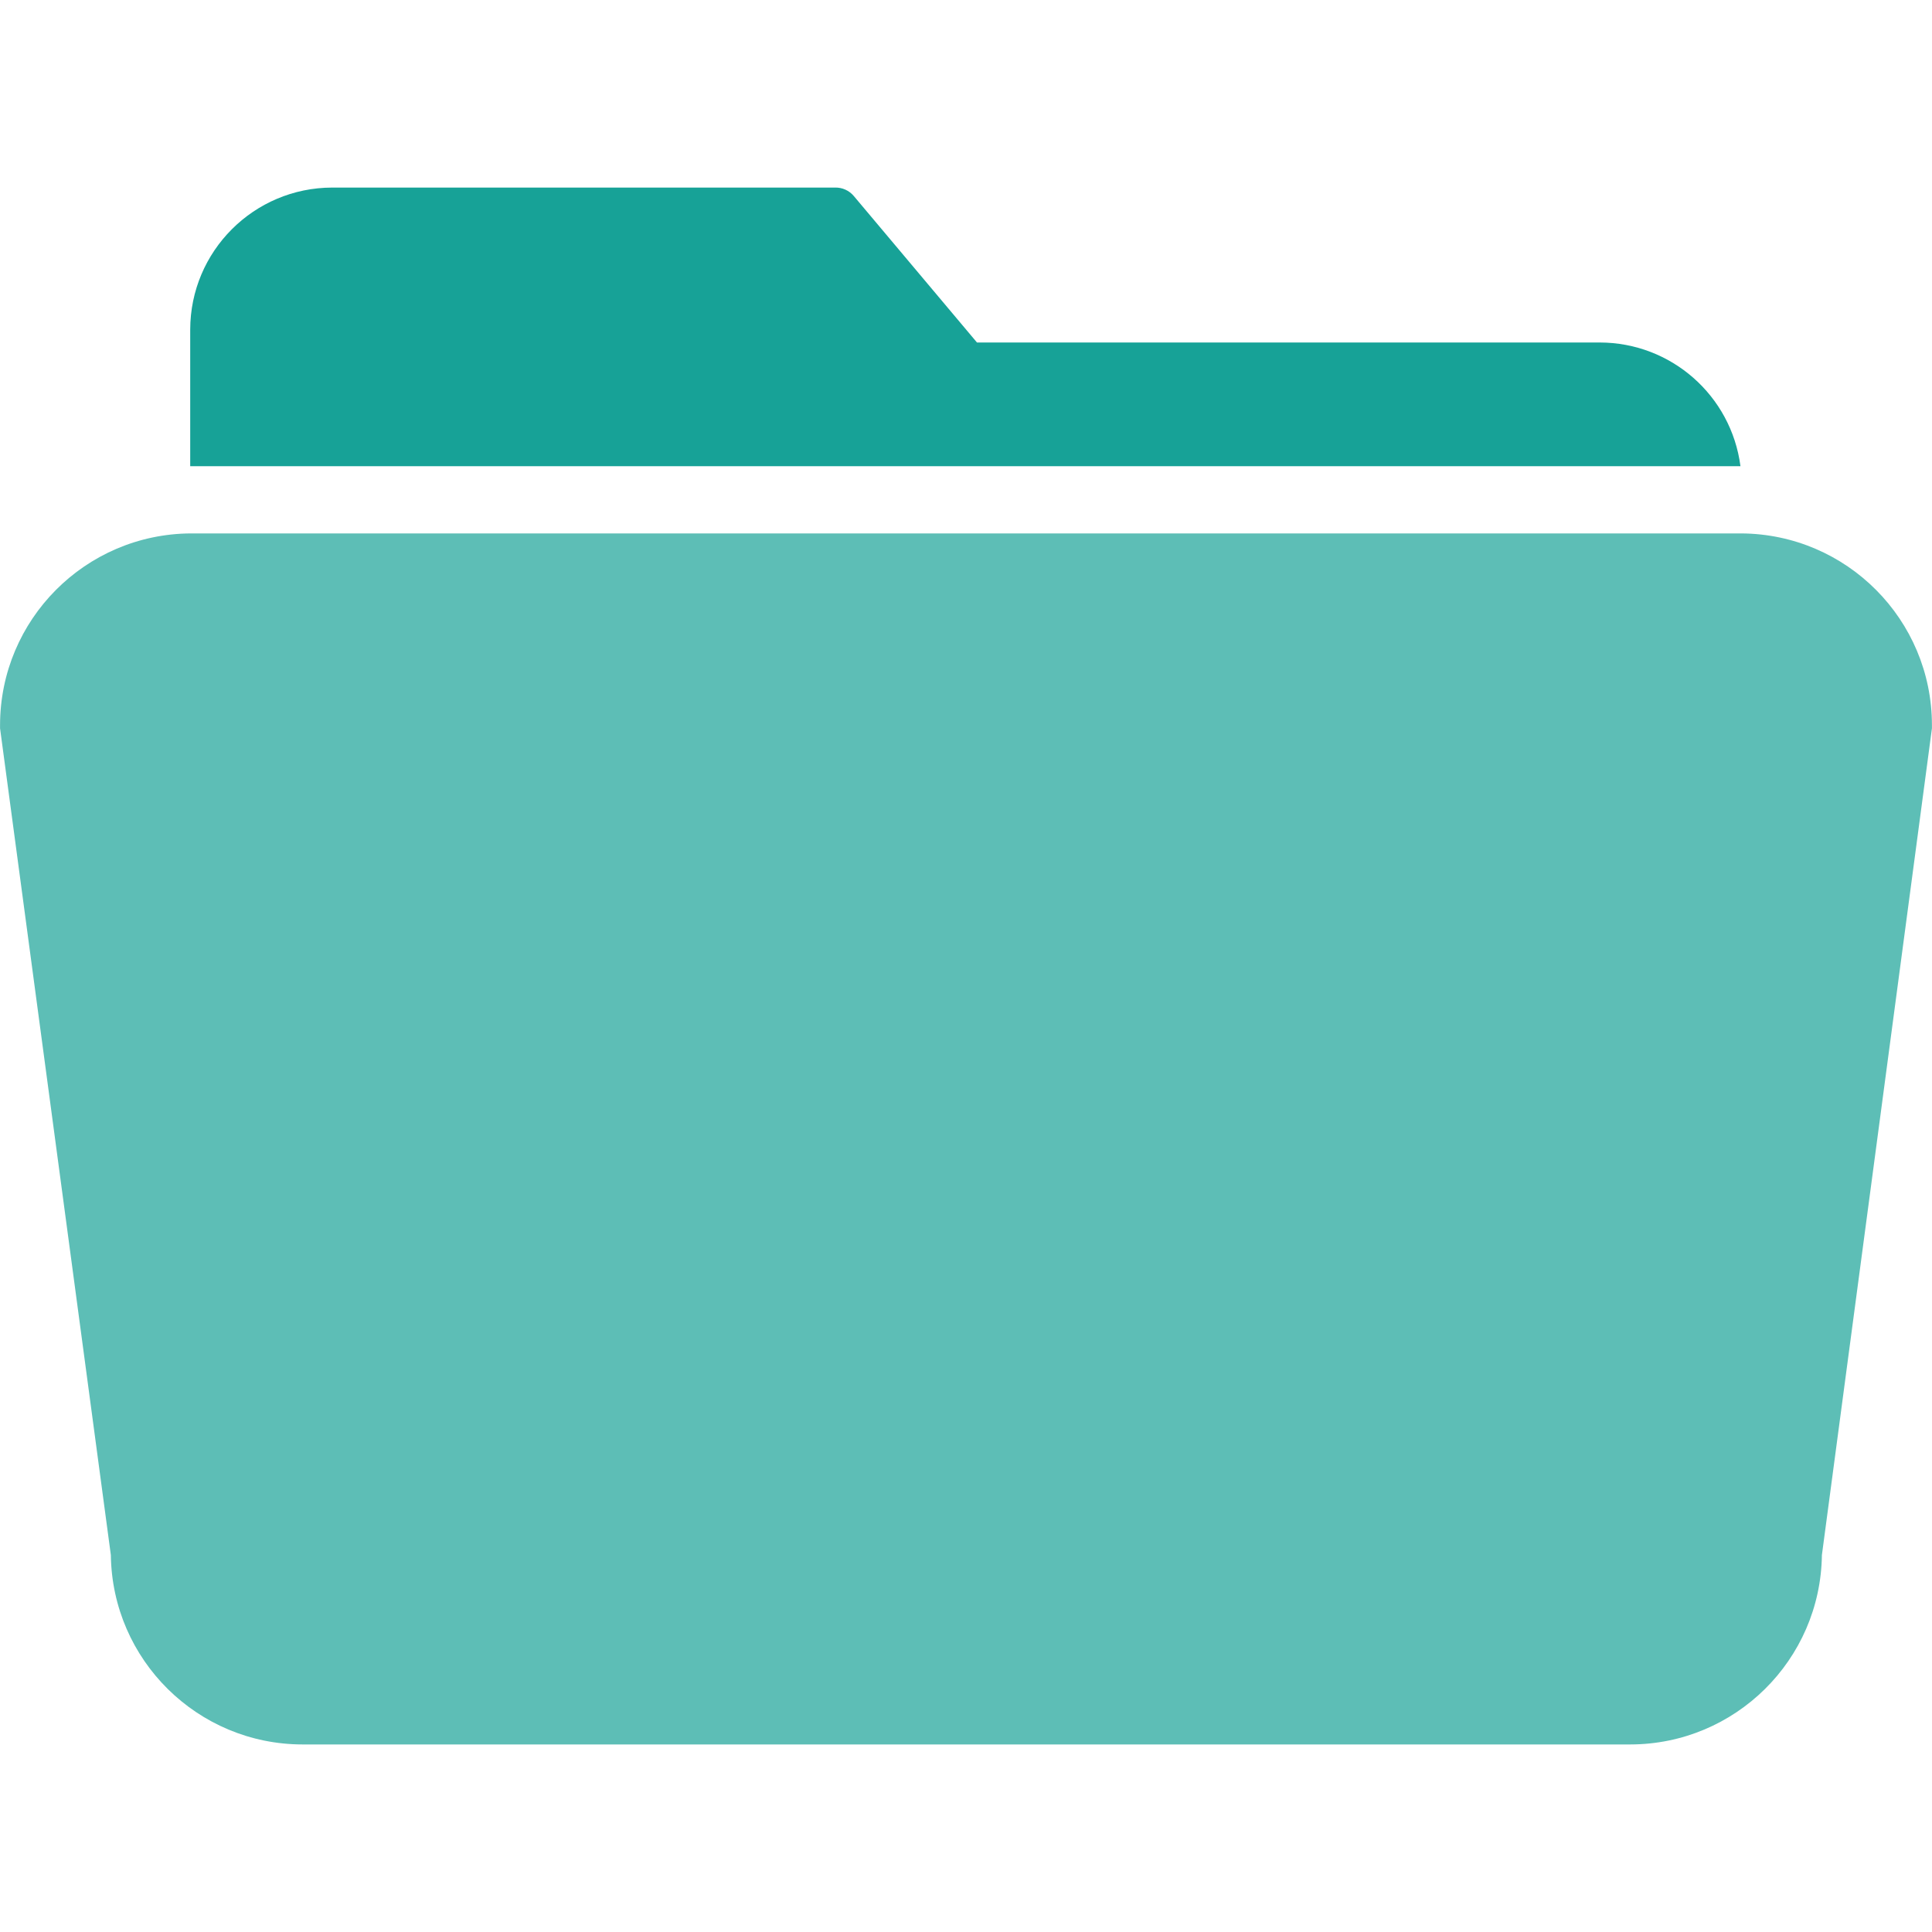 <?xml version="1.0" encoding="iso-8859-1"?>
<!-- Generator: Adobe Illustrator 19.0.0, SVG Export Plug-In . SVG Version: 6.00 Build 0)  -->
<svg version="1.1" id="Capa_1" xmlns="http://www.w3.org/2000/svg" xmlns:xlink="http://www.w3.org/1999/xlink" x="0px" y="0px"
	 viewBox="0 0 408.023 408.023" style="enable-background:new 0 0 408.023 408.023;" xml:space="preserve">
<g>
	<g>
		<path d="M367.731,112.653H40.291c-22.269,0.132-40.258,18.21-40.28,40.48c-0.015,0.226-0.015,0.454,0,0.68l23.4,174.6
			c0.284,22.16,18.318,39.98,40.48,40h280.4c22.161-0.02,40.196-17.84,40.48-40l23.24-174.6c0.015-0.226,0.015-0.454,0-0.68
			C407.99,130.863,390.001,112.785,367.731,112.653z" fill="#5DBEB6"/>
	</g>
</g>
<g>
	<g>
		<path d="M337.851,72.333h-131.52l-26-30.92c-0.985-1.184-2.461-1.848-4-1.8H70.171c-16.559,0.022-29.978,13.441-30,30v28.84h10
			h317.4C365.624,83.521,352.909,72.347,337.851,72.333z" fill="#17A297"/>
	</g>
</g>
<g>
</g>
<g>
</g>
<g>
</g>
<g>
</g>
<g>
</g>
<g>
</g>
<g>
</g>
<g>
</g>
<g>
</g>
<g>
</g>
<g>
</g>
<g>
</g>
<g>
</g>
<g>
</g>
<g>
</g>
</svg>
